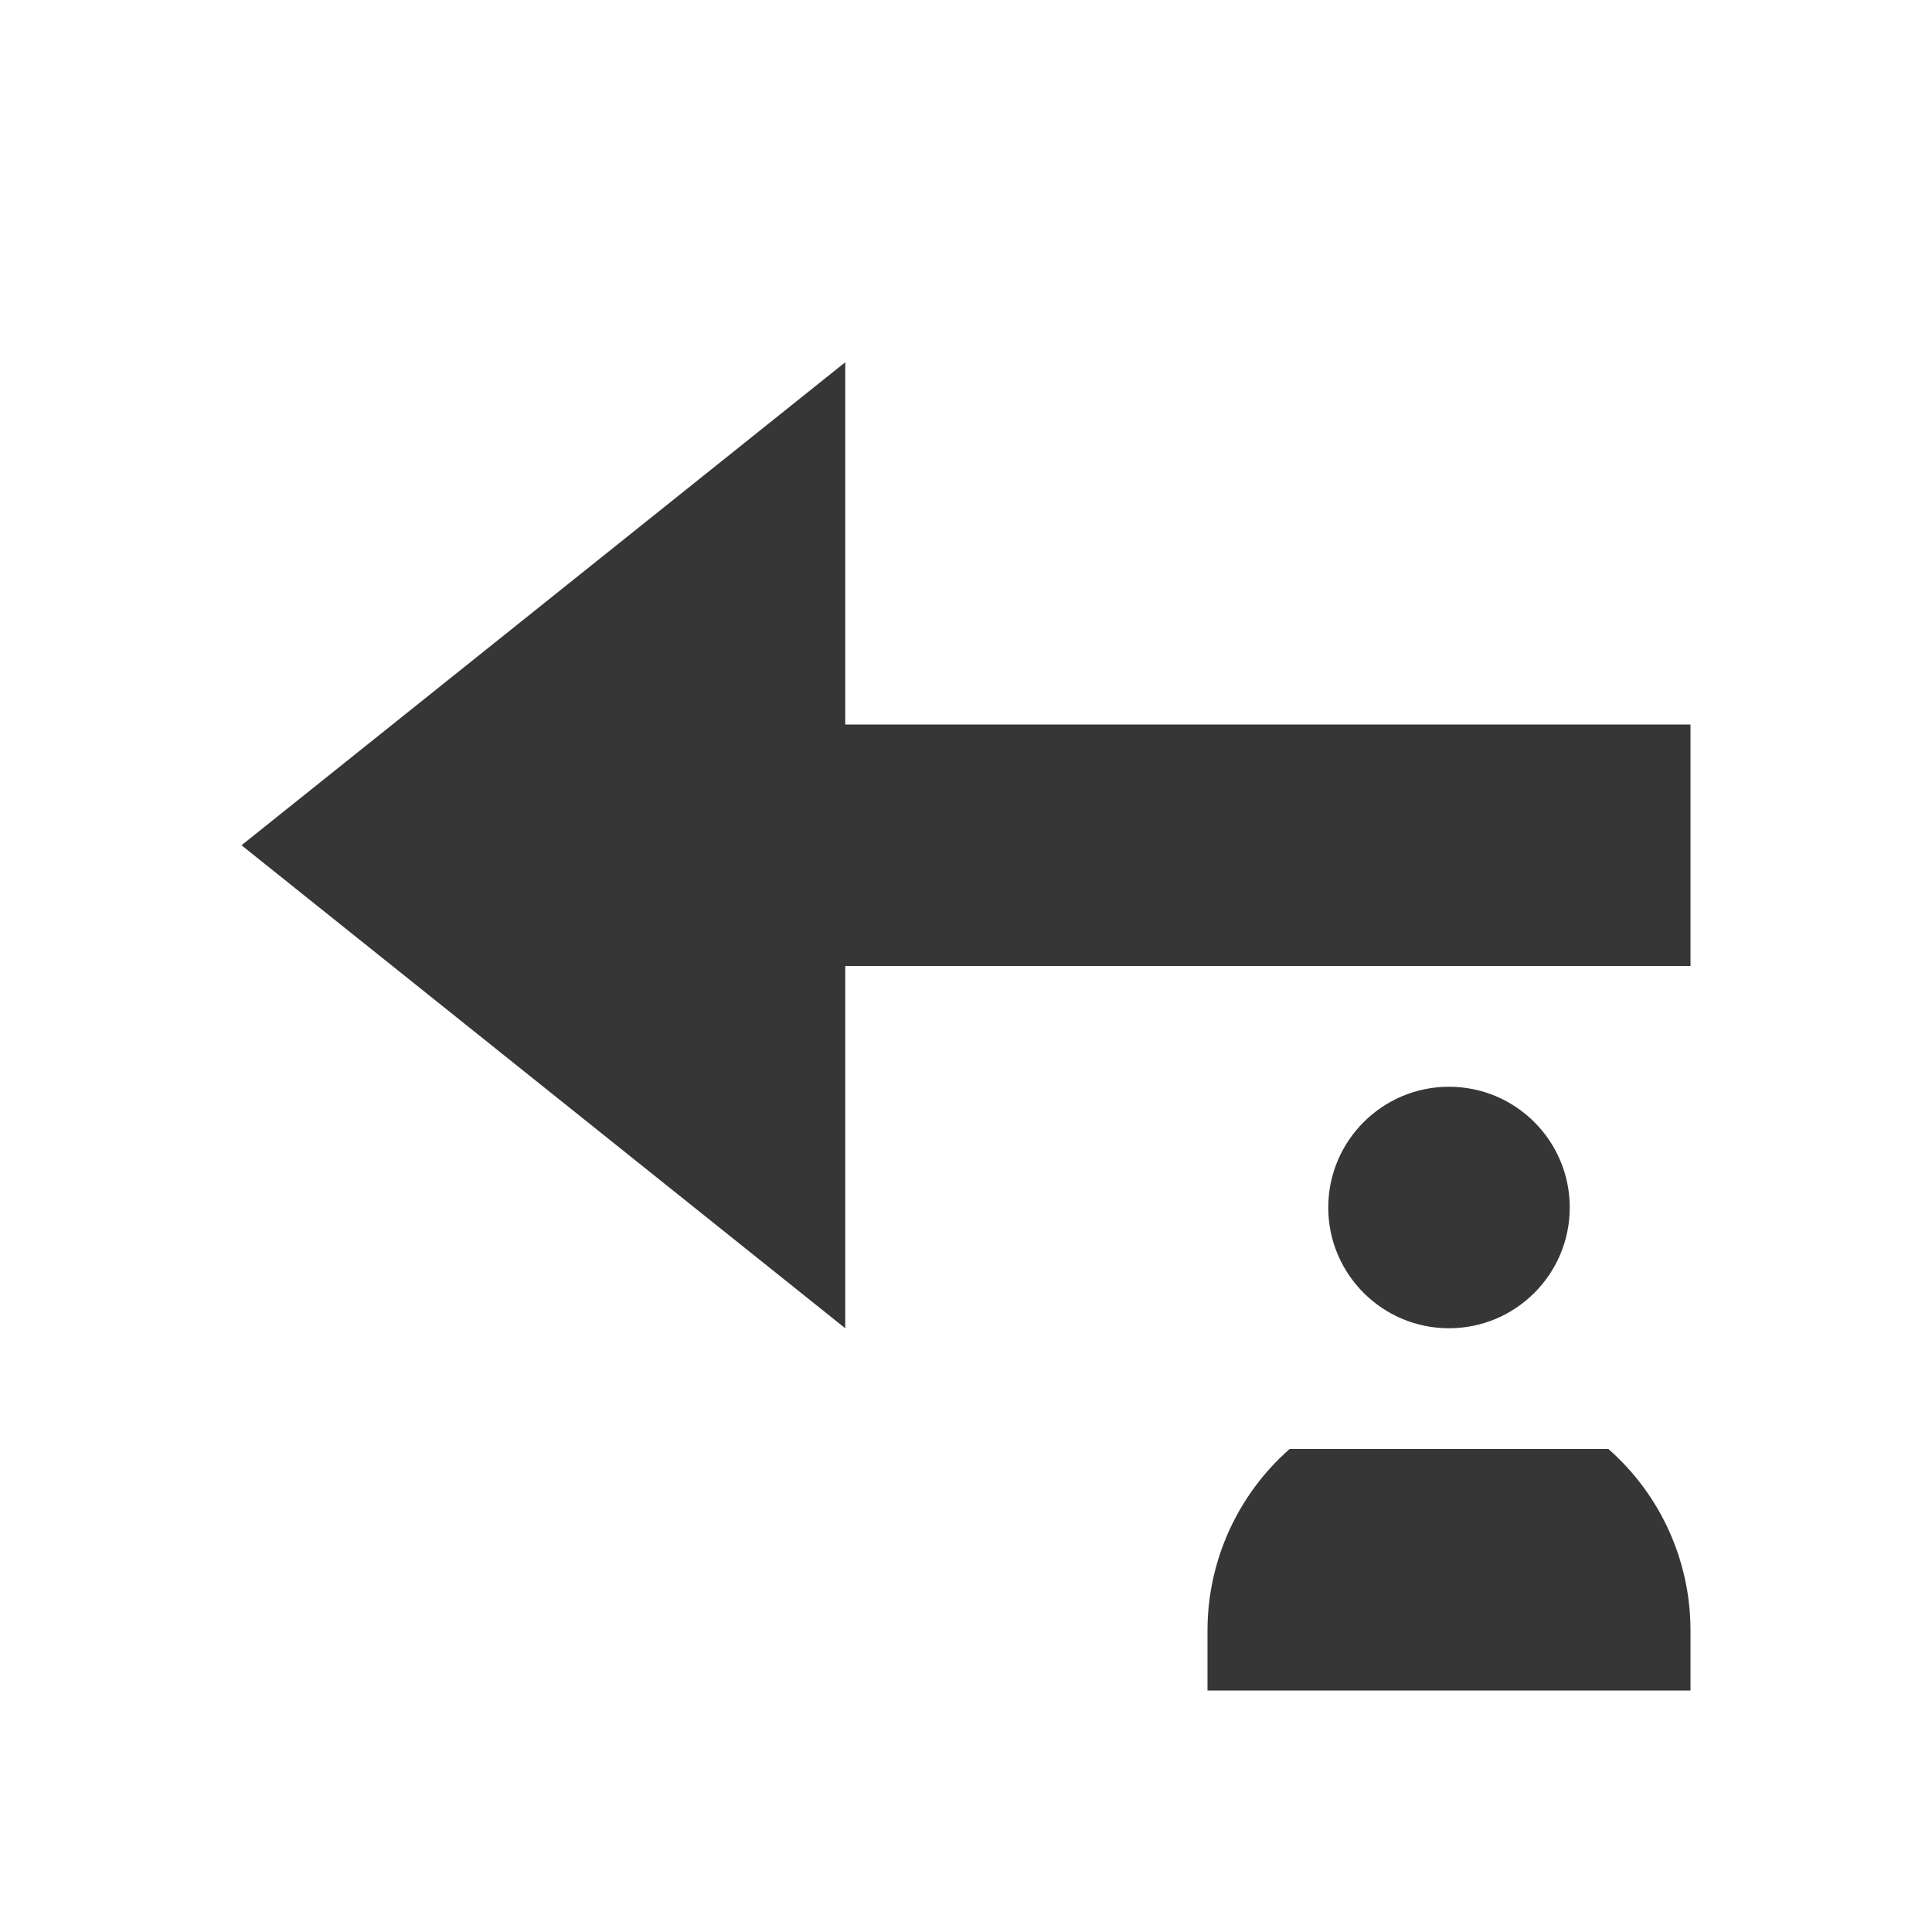 <?xml version="1.0" encoding="UTF-8"?>
<svg viewBox="0 0 16 16" xmlns="http://www.w3.org/2000/svg">
 <defs id="defs3051">
  <style id="current-color-scheme" type="text/css">.ColorScheme-Text {
        color:#363636;
      }</style>
 </defs>
 <path class="ColorScheme-Text" d="m7 3-5 4 5 4v-3h7v-2h-7v-3zm5 6c-0.552 0-1 0.448-1 1 0 0.552 0.448 1 1 1s1-0.448 1-1c0-0.552-0.448-1-1-1zm-1.32 3c-0.431 0.379-0.679 0.926-0.68 1.5v0.5h4v-0.5c-6.49e-4 -0.574-0.248-1.121-0.68-1.5h-2.641z" fill="currentColor"/>
</svg>
